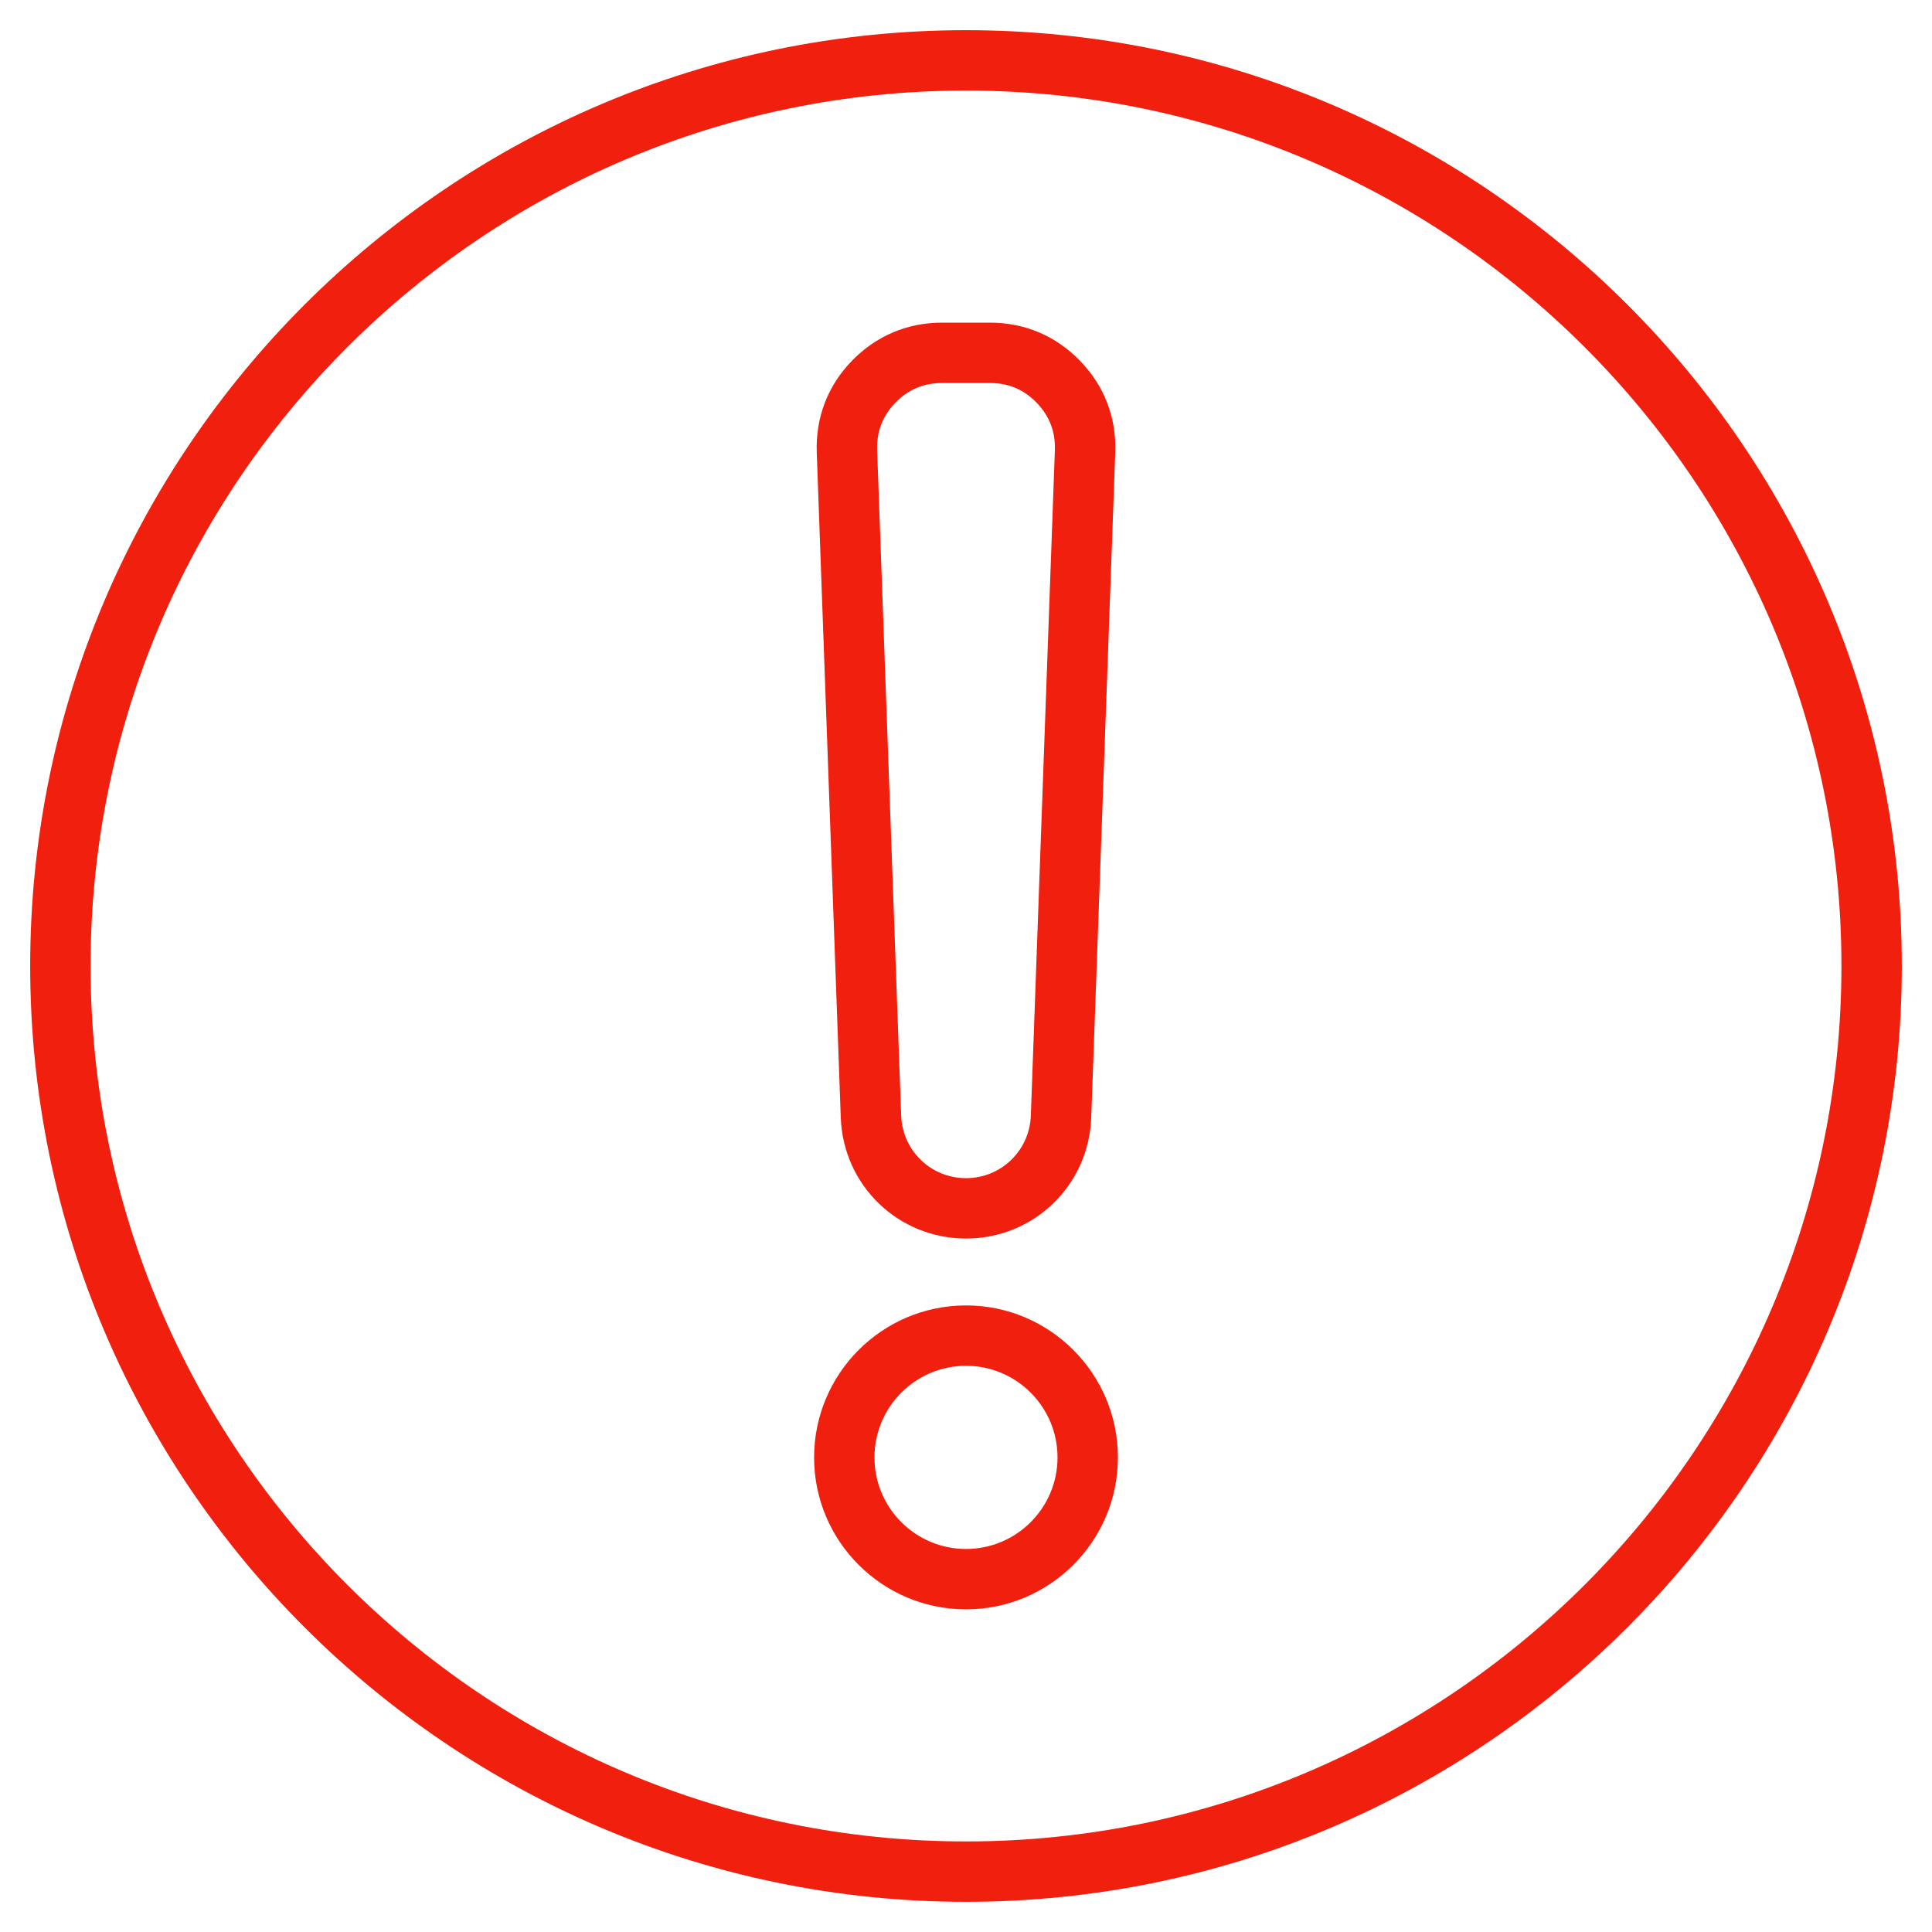 <svg width="16" height="16" viewBox="0 0 16 16" fill="none" xmlns="http://www.w3.org/2000/svg">
<path d="M6.963 9.257C6.984 9.818 7.439 10.257 8 10.257C8.561 10.257 9.016 9.818 9.037 9.257L9.236 3.747C9.246 3.458 9.146 3.196 8.945 2.989C8.745 2.782 8.487 2.672 8.199 2.672H7.801C7.513 2.672 7.255 2.782 7.054 2.989C6.854 3.196 6.754 3.458 6.764 3.747L6.963 9.257ZM7.414 3.336C7.521 3.226 7.647 3.172 7.801 3.172H8.199C8.353 3.172 8.479 3.226 8.586 3.336C8.692 3.447 8.741 3.575 8.736 3.728L8.537 9.239C8.526 9.529 8.291 9.757 8 9.757C7.709 9.757 7.474 9.529 7.463 9.239L7.264 3.728C7.259 3.575 7.308 3.447 7.414 3.336ZM8 10.811C7.306 10.811 6.742 11.376 6.742 12.07C6.742 12.764 7.306 13.328 8 13.328C8.694 13.328 9.258 12.764 9.258 12.07C9.258 11.376 8.694 10.811 8 10.811ZM8 12.828C7.582 12.828 7.242 12.488 7.242 12.07C7.242 11.651 7.582 11.311 8 11.311C8.418 11.311 8.758 11.651 8.758 12.07C8.758 12.488 8.418 12.828 8 12.828ZM8 0.25C3.727 0.25 0.25 3.727 0.25 8C0.25 12.273 3.727 15.75 8 15.75C12.273 15.75 15.75 12.273 15.75 8C15.75 3.727 12.273 0.25 8 0.25ZM8 15.25C4.002 15.25 0.75 11.998 0.75 8C0.75 4.002 4.002 0.75 8 0.75C11.998 0.75 15.25 4.002 15.25 8C15.25 11.998 11.998 15.25 8 15.25Z" fill="#F01F0E"/>
</svg>
